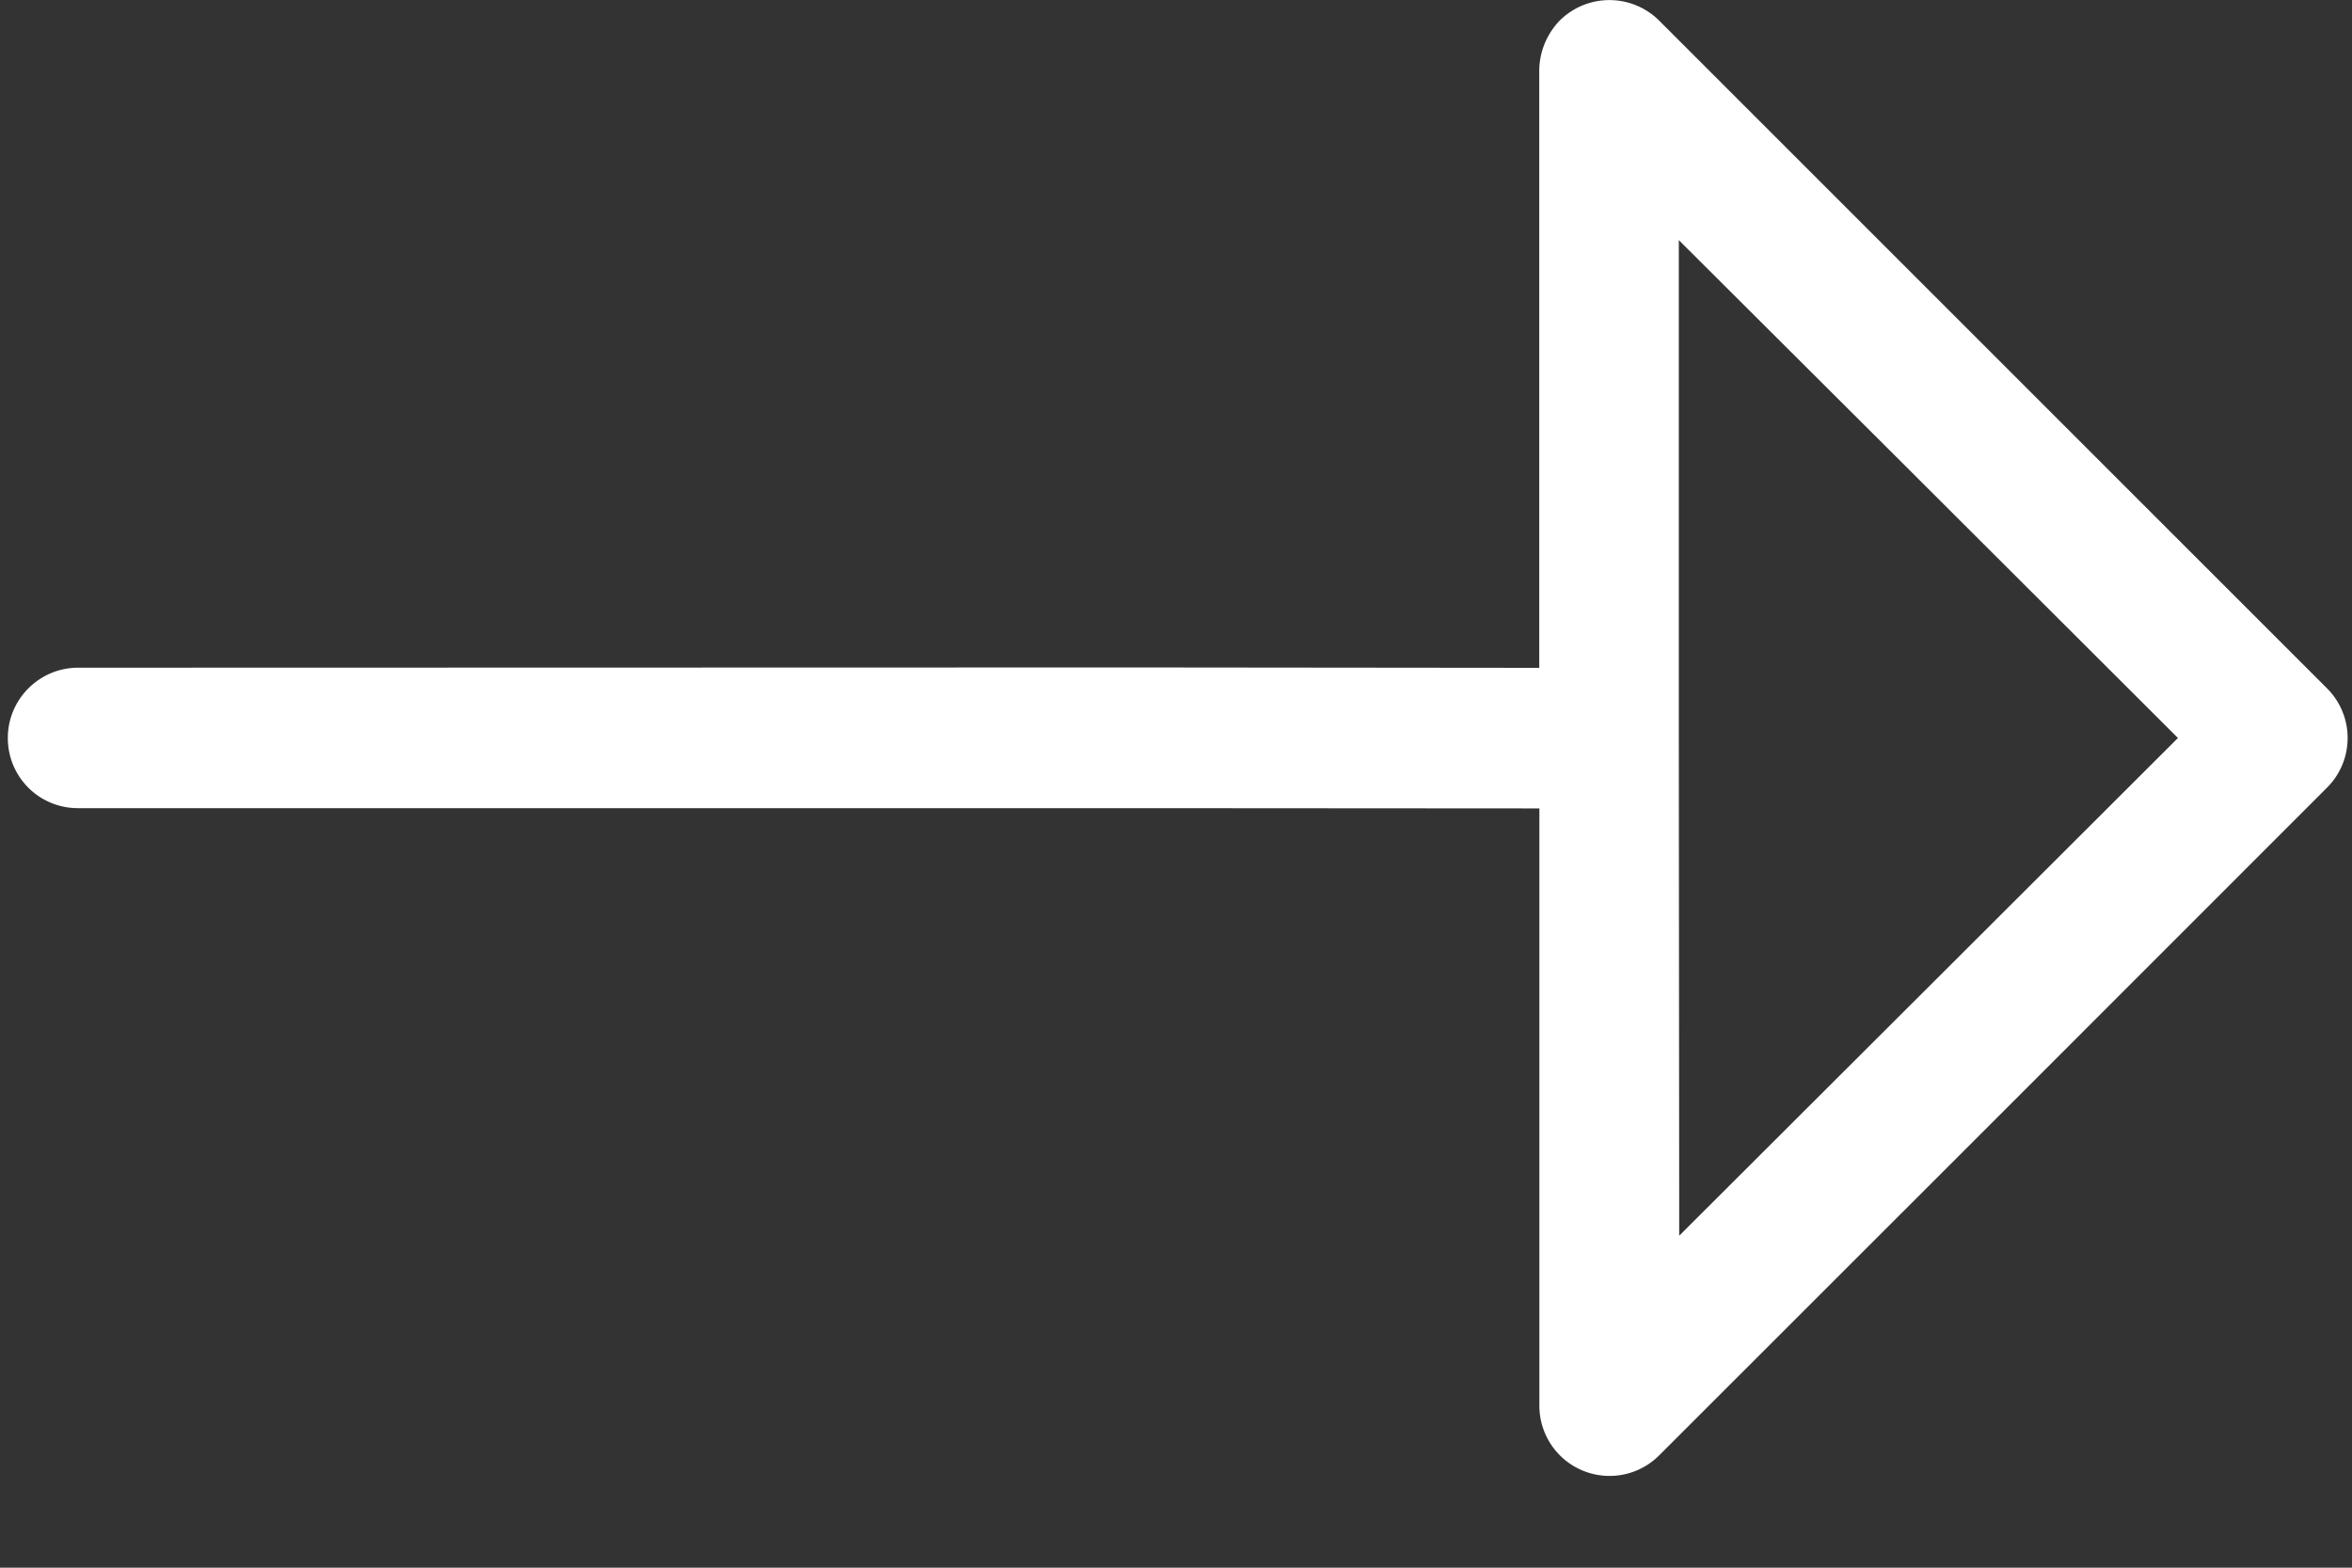 <svg xmlns="http://www.w3.org/2000/svg" width="18" height="12" viewBox="0 0 18 12"><rect x="0" y="0" width="18" height="12" fill="#333333" stroke="none"/><defs><clipPath id="ogp1a"><path d="M.06 0h17.906v11.297H.06z"/></clipPath></defs><g><g><g/><g clip-path="url(#ogp1a)"><path fill="#fff" d="M17.808 5.268a.537.537 0 0 1 .001.761l-2.556 2.557-2.555 2.554a.537.537 0 0 1-.917-.38V6.188l-3.075-.002H.598a.535.535 0 0 1-.538-.538c0-.296.242-.537.537-.537l8.109-.002 3.074.003V.538a.557.557 0 0 1 .157-.381.54.54 0 0 1 .761.001zm-1.14.381L14.49 3.475l-1.642-1.637v3.811l.003 3.613v.197z"/></g></g></g></svg>
